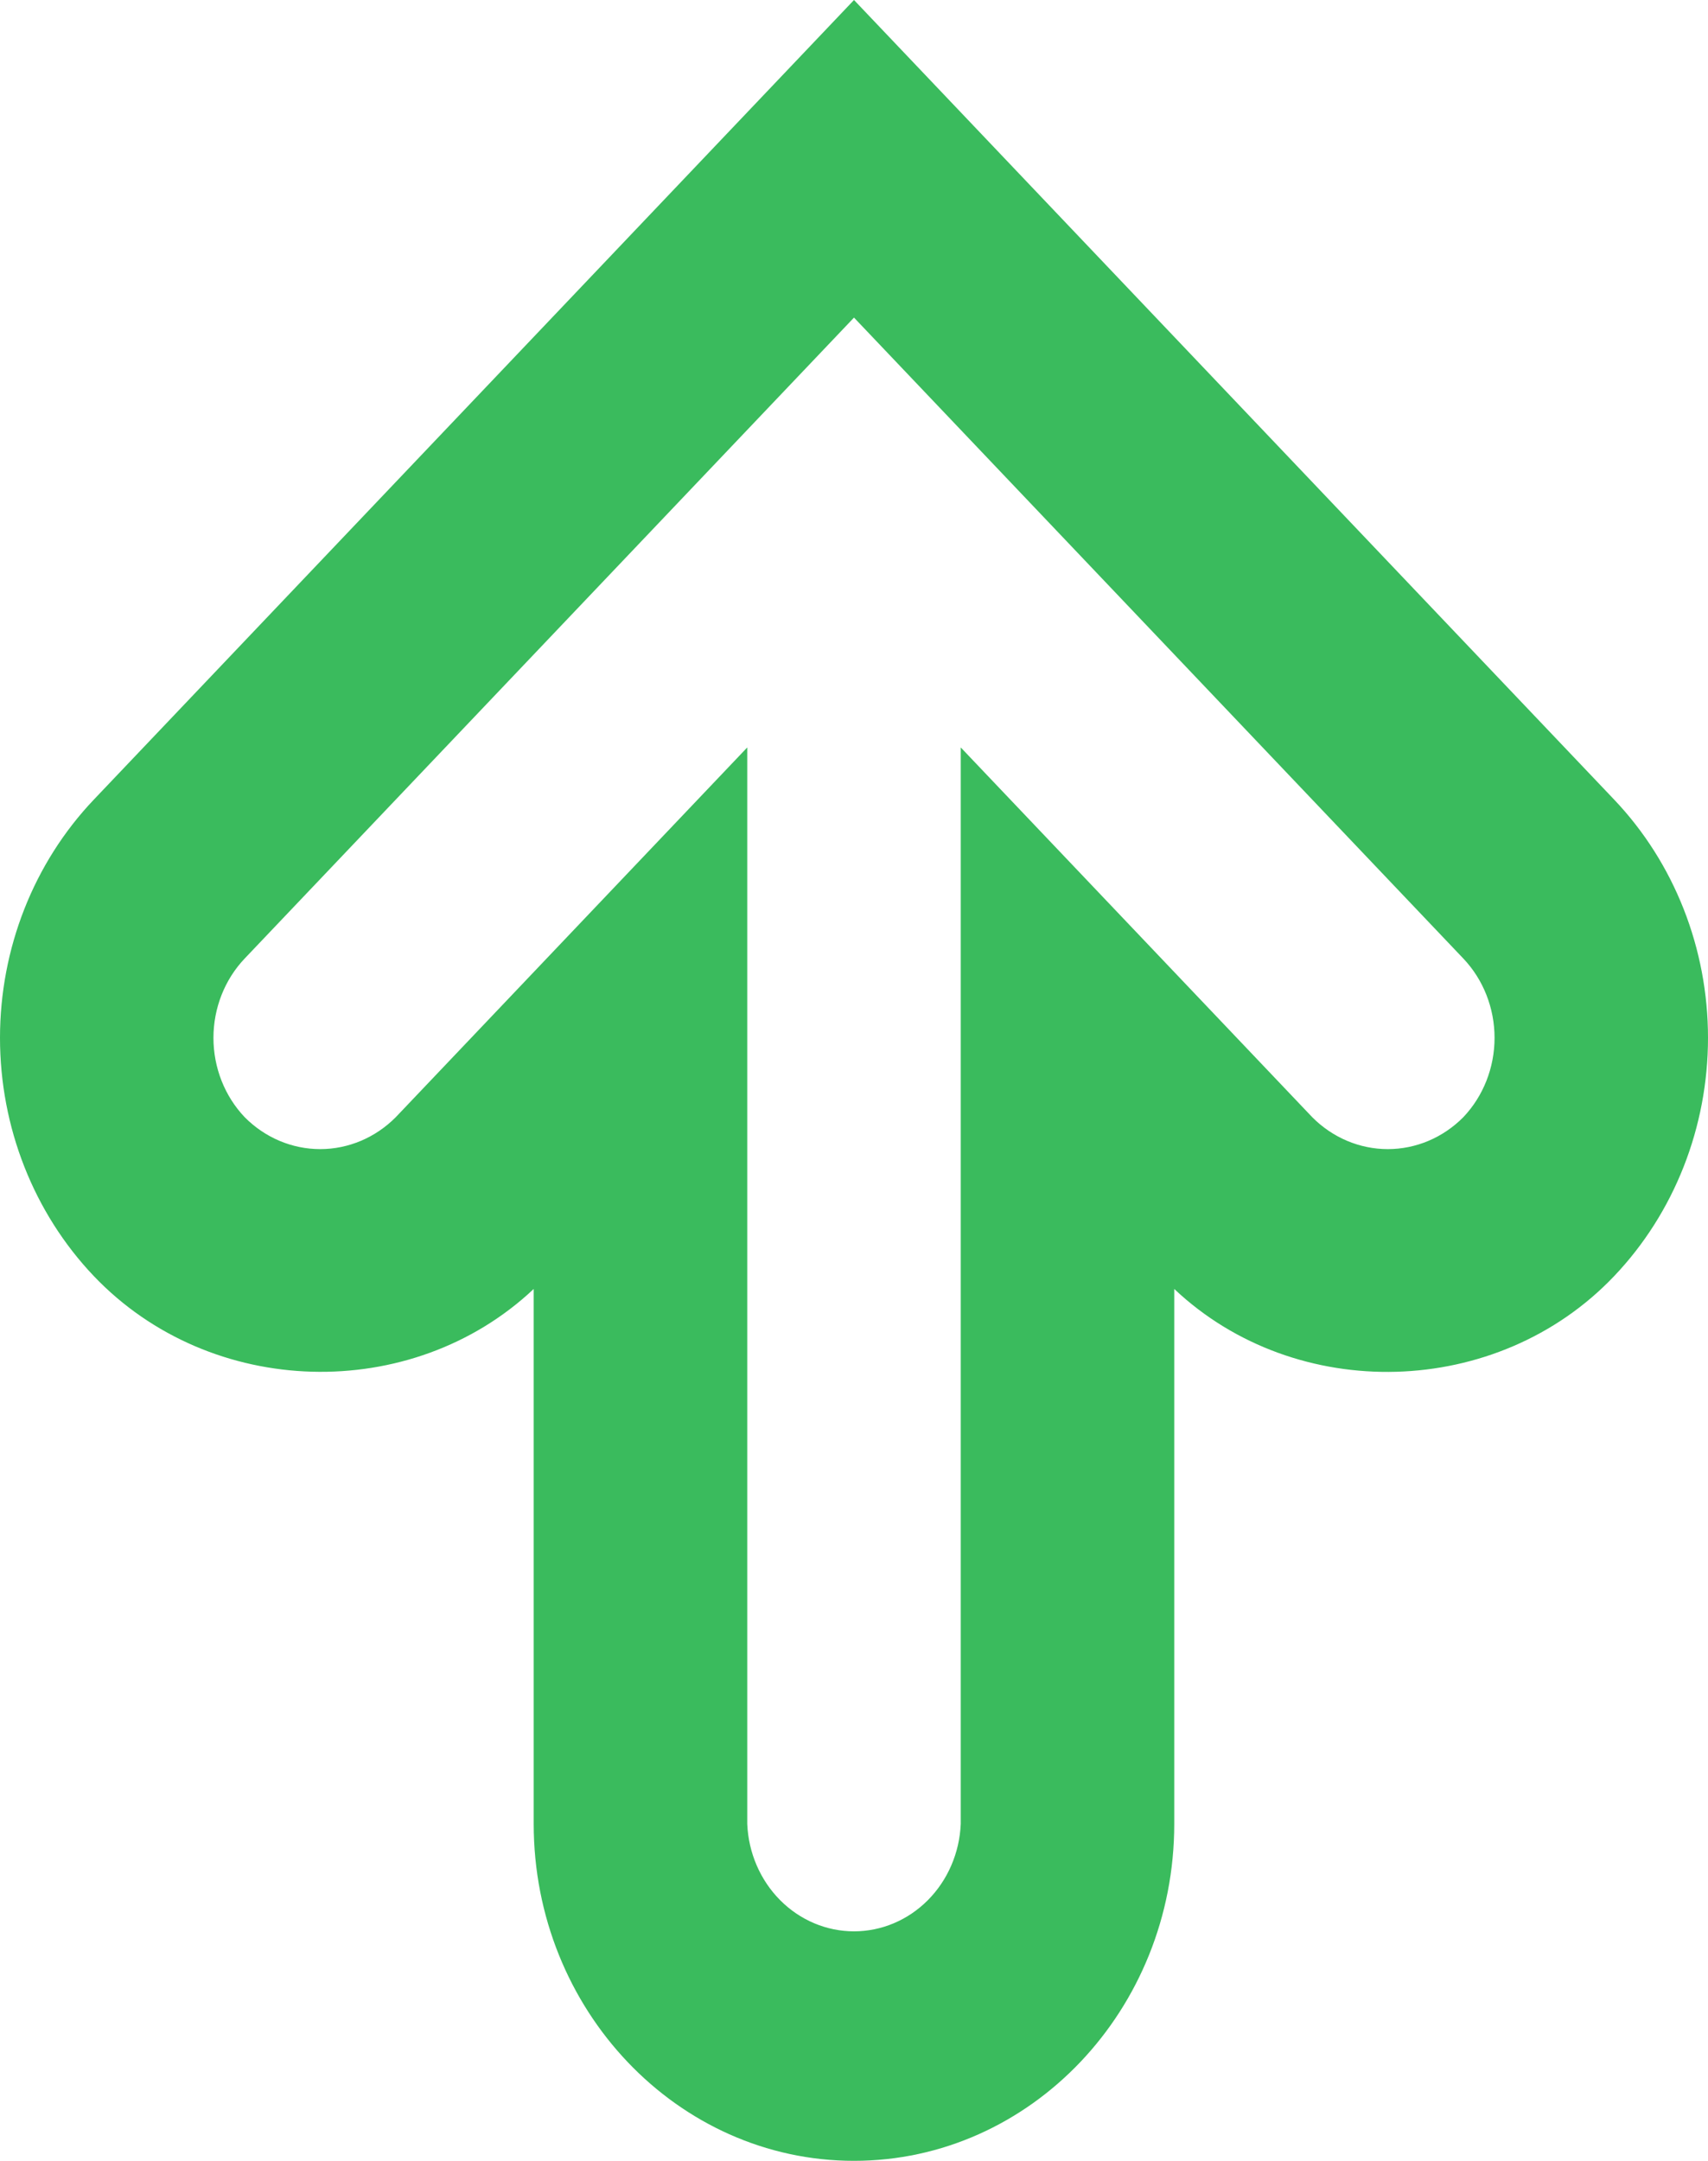 <svg width="34" height="43" viewBox="0 0 34 43" fill="none" xmlns="http://www.w3.org/2000/svg">
<path d="M17 43C13.485 43 10.624 39.992 10.624 36.296V25.65C8.195 27.938 4.196 27.838 1.867 25.393C0.671 24.136 0 22.431 0 20.653C0 18.875 0.671 17.171 1.867 15.913L17 0L32.133 15.913C33.329 17.171 34 18.875 34 20.653C34 22.431 33.329 24.136 32.133 25.393C29.808 27.84 25.802 27.94 23.375 25.65V36.296C23.375 39.992 20.515 43 17 43ZM14.875 14.874V36.296C14.899 36.871 15.134 37.415 15.53 37.813C15.926 38.211 16.452 38.433 17 38.433C17.548 38.433 18.074 38.211 18.47 37.813C18.866 37.415 19.101 36.871 19.125 36.296V14.874L26.123 22.233C26.528 22.64 27.066 22.867 27.626 22.867C28.186 22.867 28.724 22.64 29.128 22.233C29.527 21.814 29.751 21.246 29.751 20.653C29.751 20.061 29.527 19.492 29.128 19.073L17 6.32L4.872 19.073C4.473 19.492 4.249 20.061 4.249 20.653C4.249 21.246 4.473 21.814 4.872 22.233C5.276 22.64 5.814 22.867 6.374 22.867C6.934 22.867 7.472 22.64 7.877 22.233L14.875 14.874Z" fill="#3ABB5D"/>
</svg>
